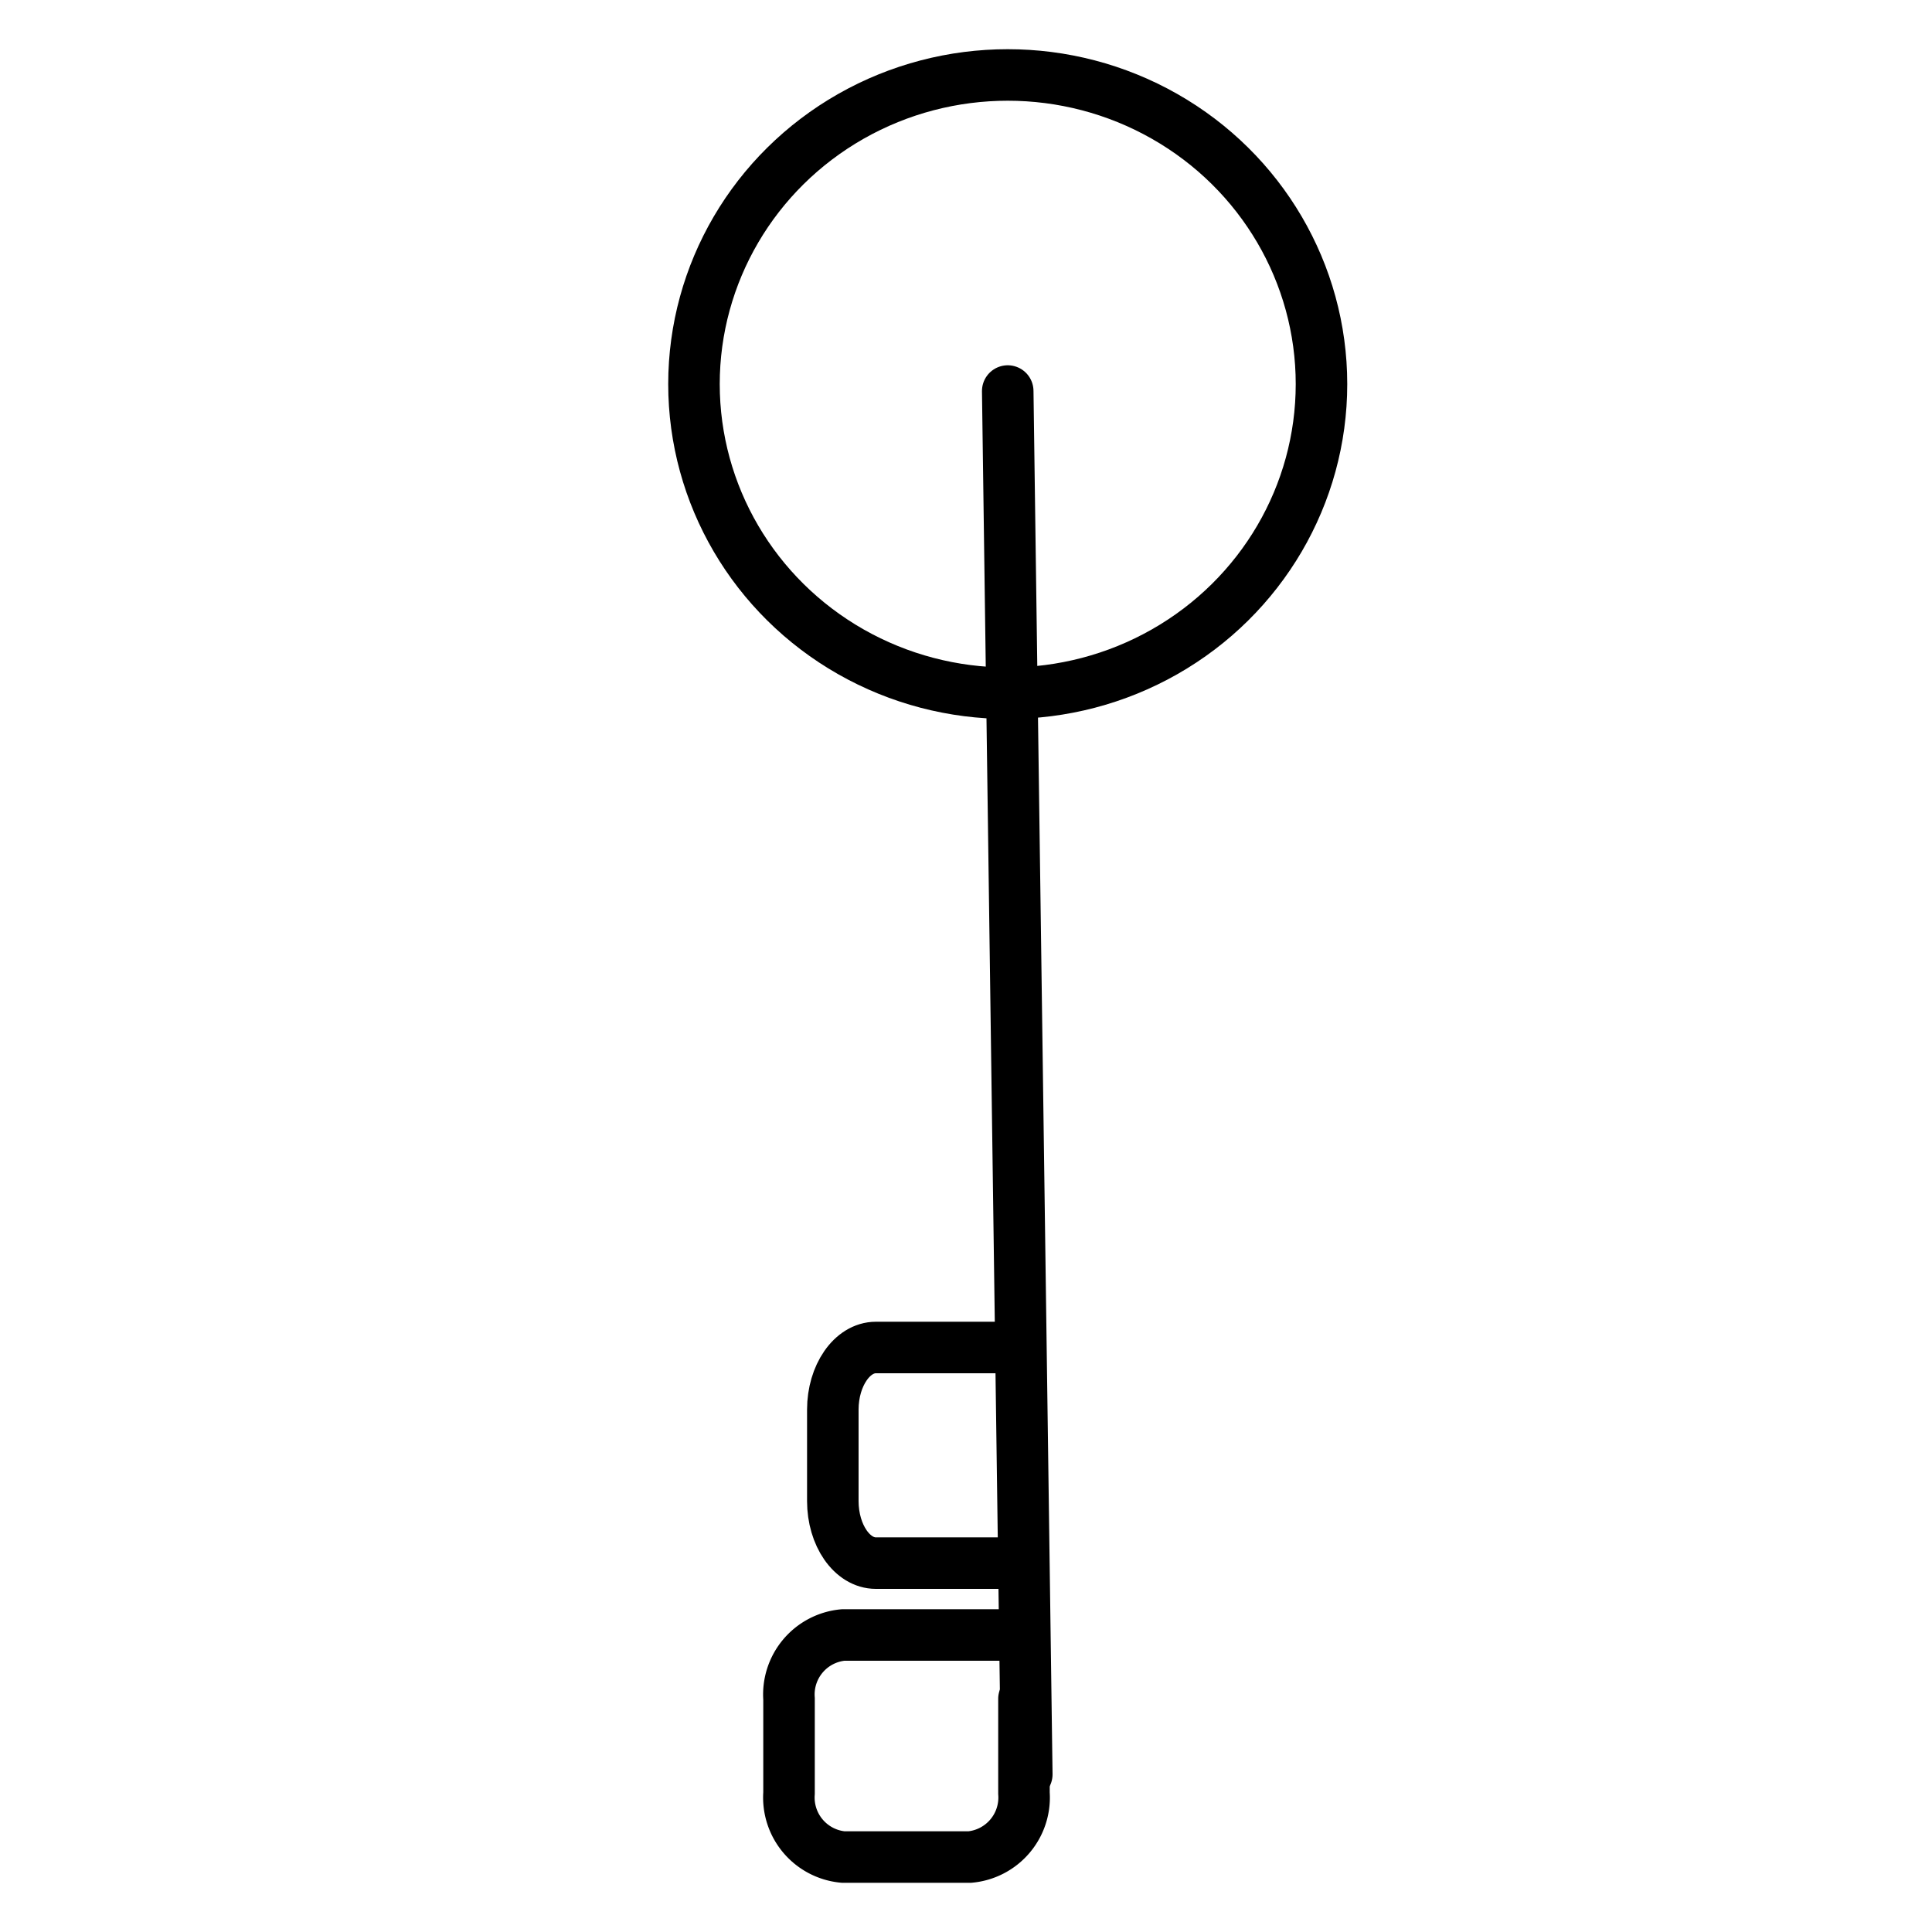 <svg xmlns="http://www.w3.org/2000/svg" viewBox="0 0 75 75"><defs><style>.cls-1{fill:none;stroke:#000;stroke-linecap:round;stroke-miterlimit:10;stroke-width:2px;}</style></defs><title>Icons Template</title><g id="Add_Location" data-name="Add Location"><g id="Key"><line class="cls-1" x1="39.86" y1="68.88" x2="39.12" y2="15.18"/><path class="cls-1" d="M39.75,65.95v3.66a2.32,2.32,0,0,1-2.1,2.48H32.73a2.32,2.32,0,0,1-2.1-2.48V65.95a2.32,2.32,0,0,1,2.1-2.48h7"/><path class="cls-1" d="M39.39,60.68H34c-.92,0-1.67-1.08-1.67-2.41V54.72c0-1.32.75-2.41,1.67-2.41h5.43"/><ellipse class="cls-1" cx="39.12" cy="14.91" rx="12.18" ry="12"/></g></g></svg>